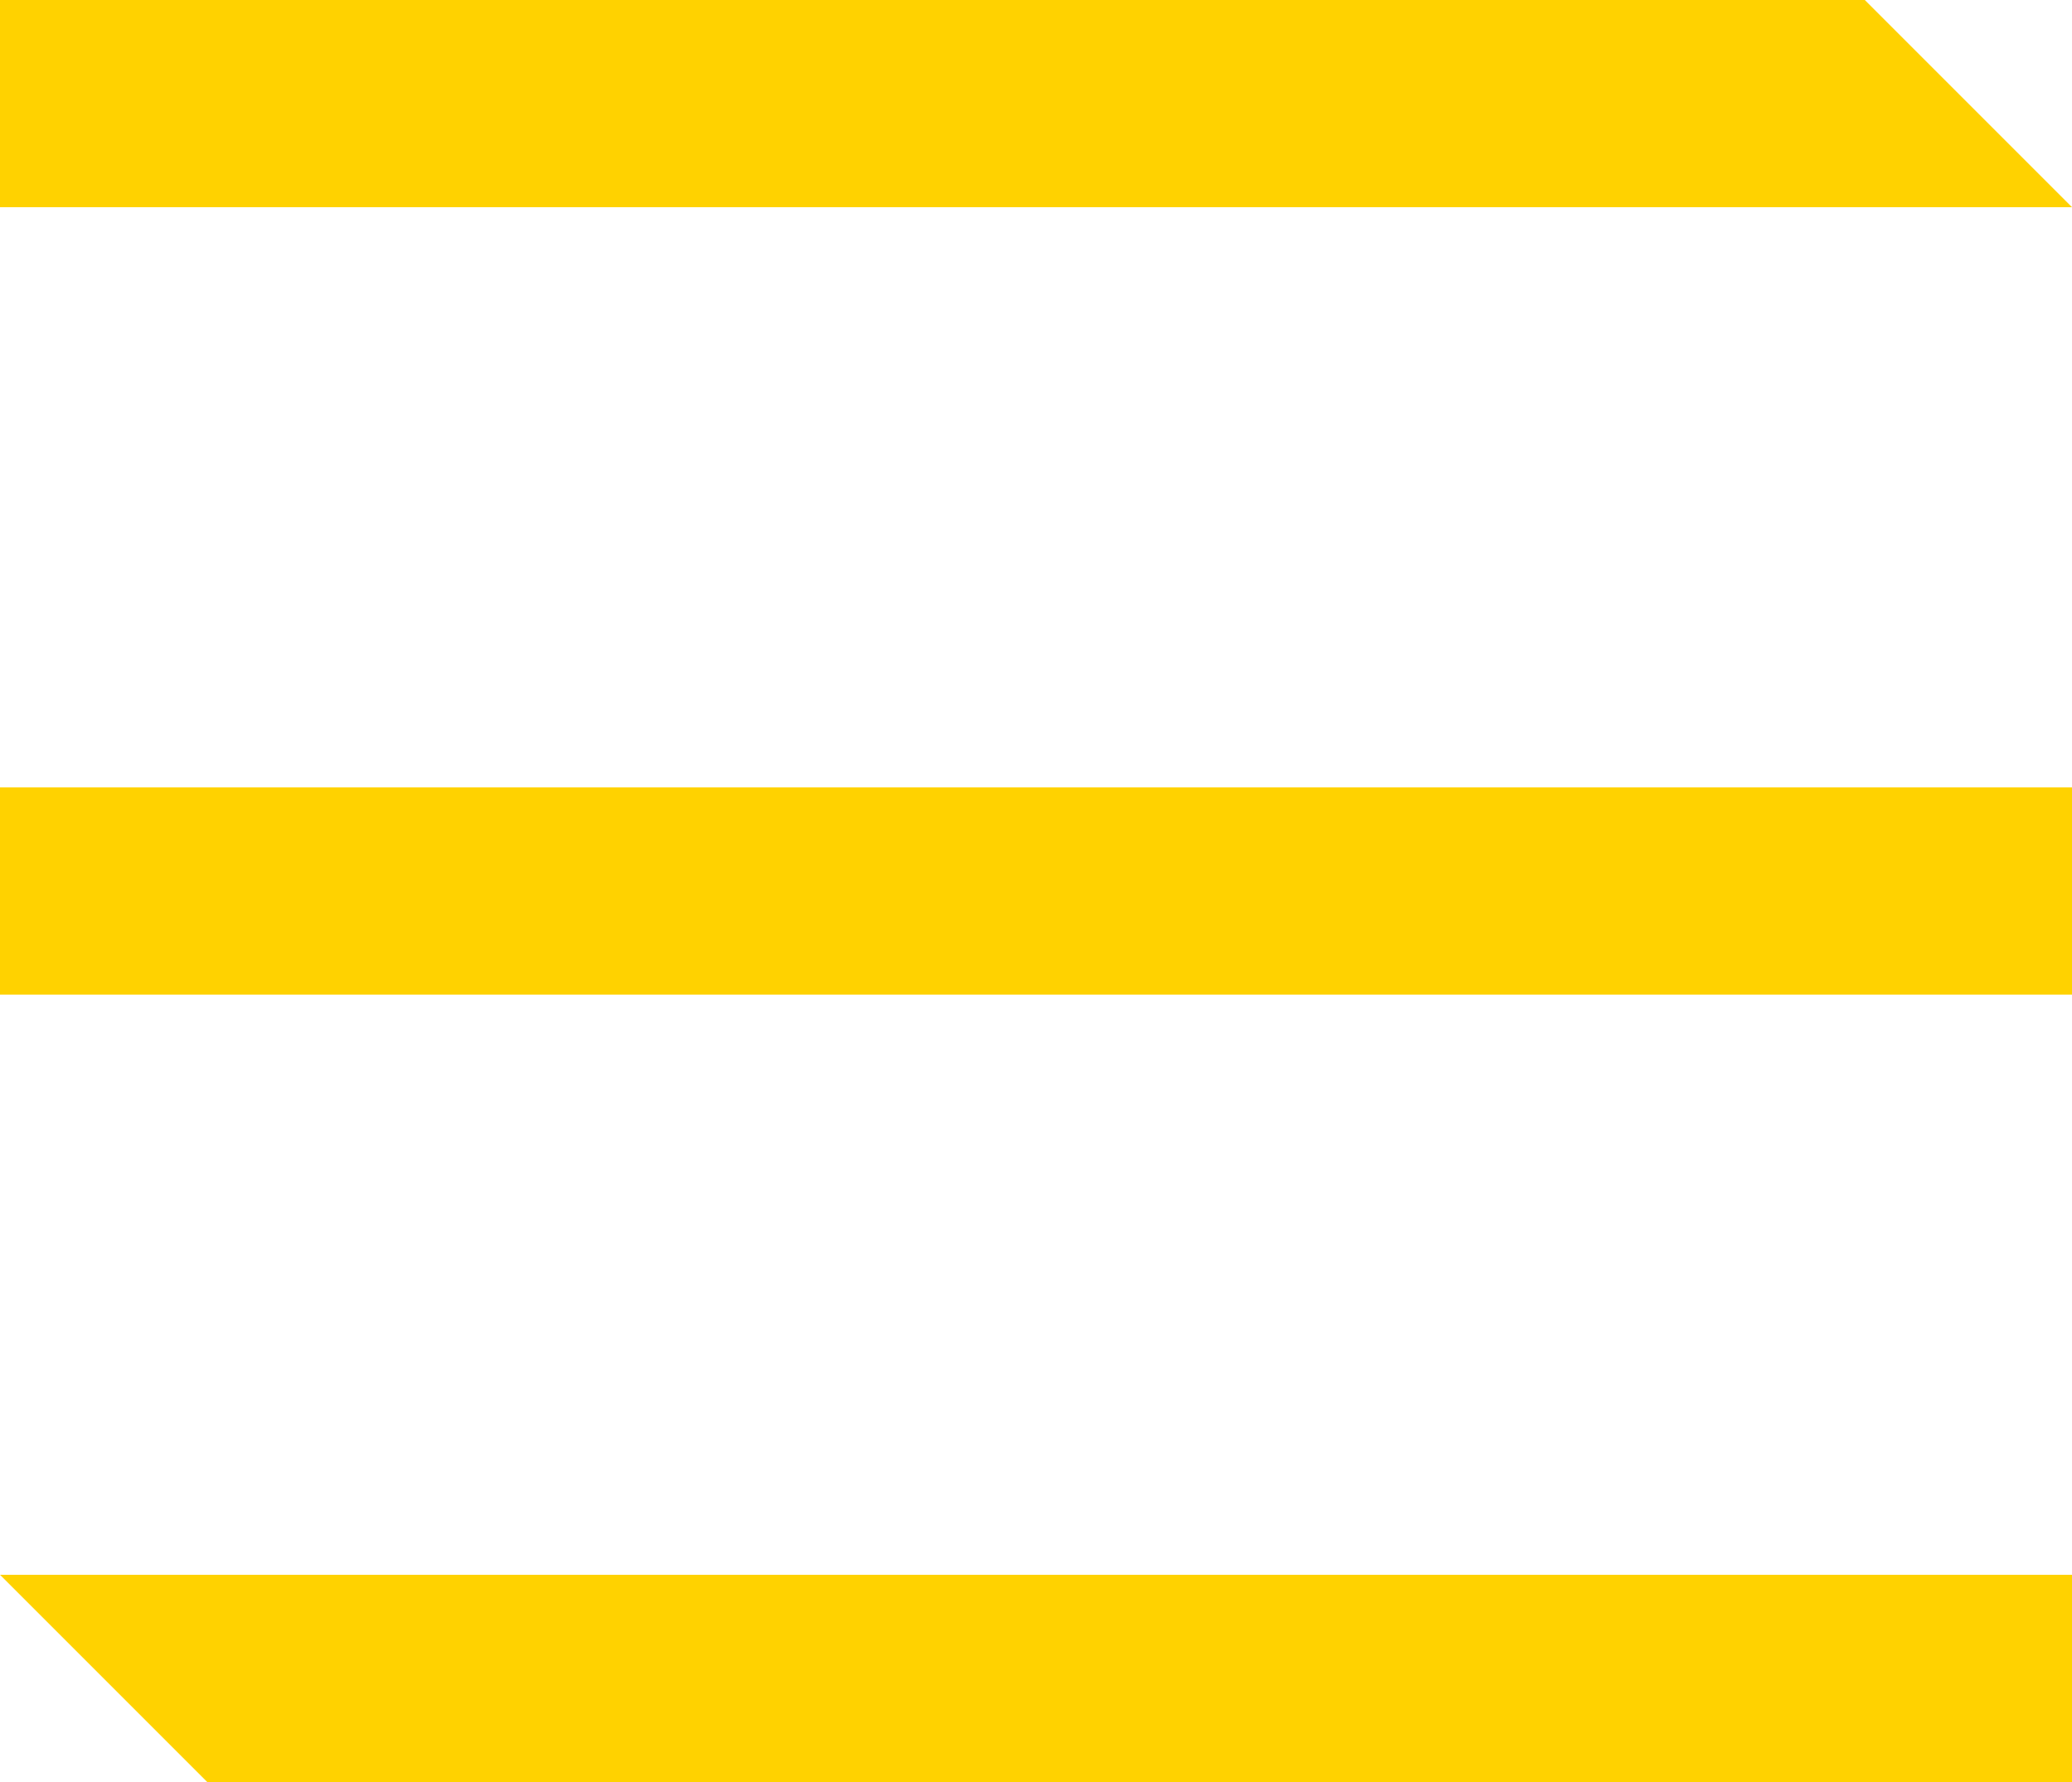 <svg width="50" height="43" viewBox="0 0 50 43" fill="none" xmlns="http://www.w3.org/2000/svg">
<path fill-rule="evenodd" clip-rule="evenodd" d="M50 5H0L0 0L45 0L50 5Z" fill="#FFD200"/>
<path fill-rule="evenodd" clip-rule="evenodd" d="M50 24H0V19H50V24Z" fill="#FFD200"/>
<path fill-rule="evenodd" clip-rule="evenodd" d="M50 43H5L0 38H50V43Z" fill="#FFD200"/>
</svg>
